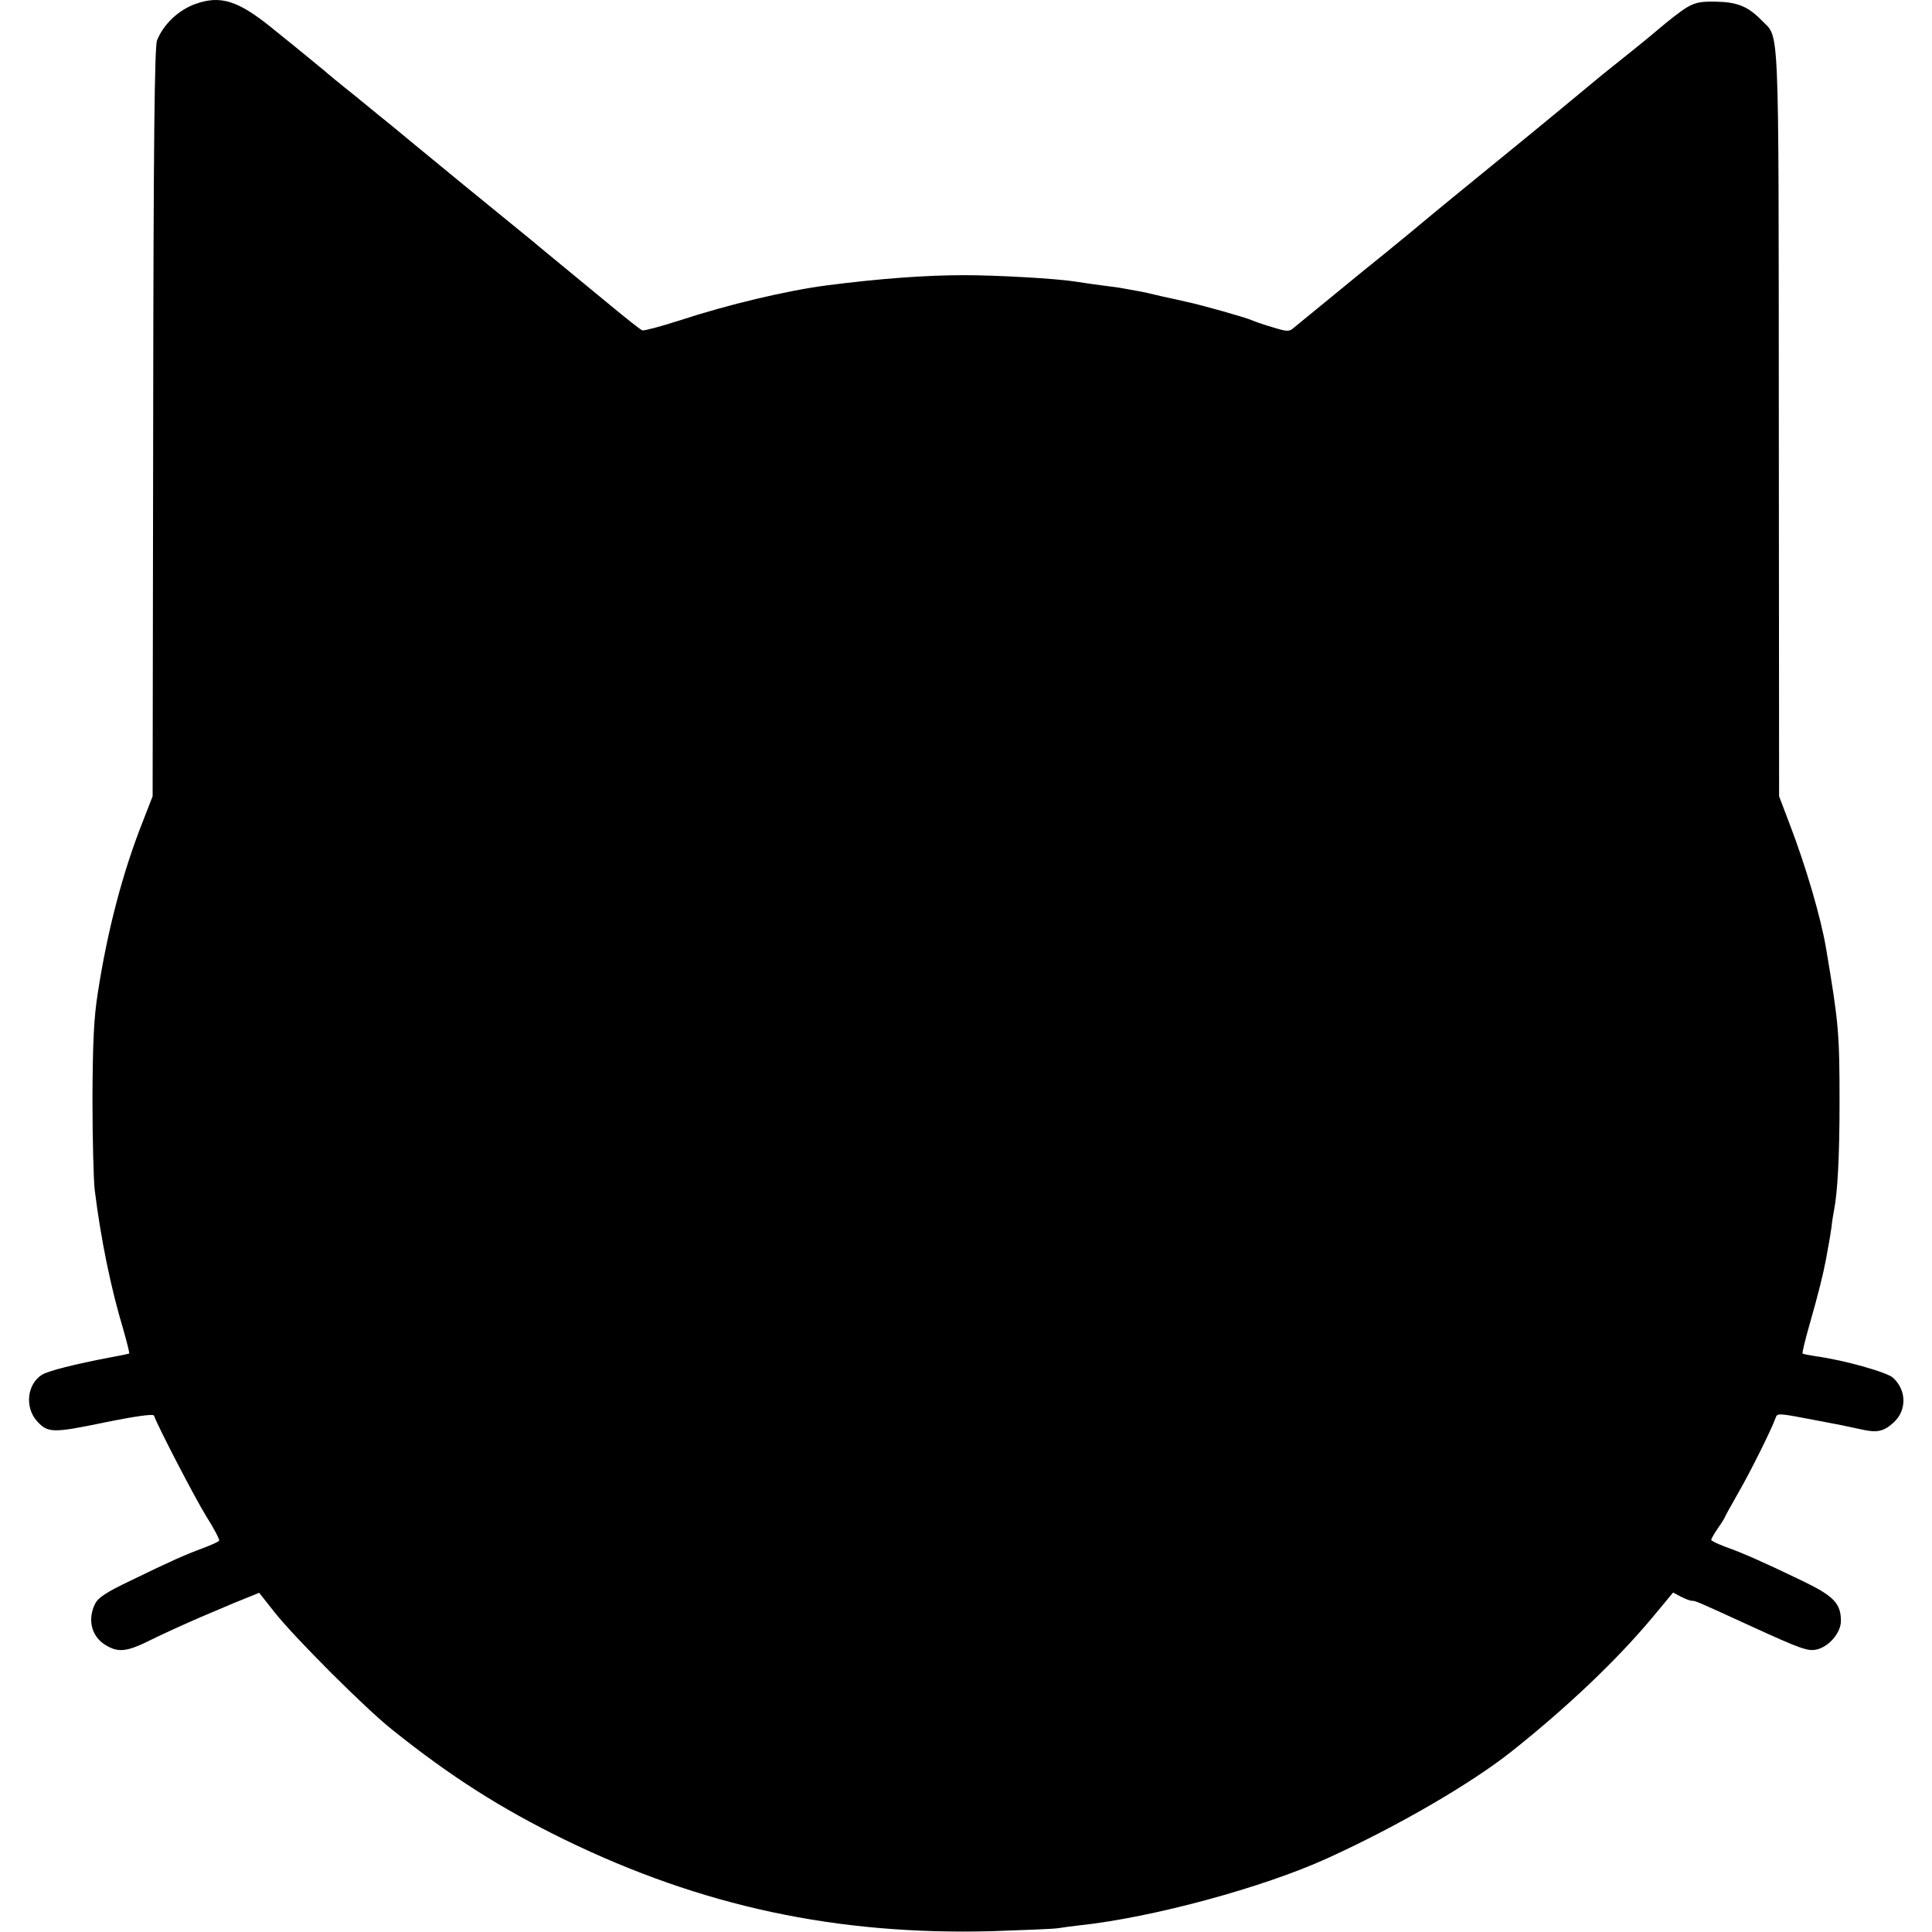 <?xml version="1.0" standalone="no"?>
<!DOCTYPE svg PUBLIC "-//W3C//DTD SVG 20010904//EN"
 "http://www.w3.org/TR/2001/REC-SVG-20010904/DTD/svg10.dtd">
<svg version="1.0" xmlns="http://www.w3.org/2000/svg"
 width="700pt" height="700pt" viewBox="0 0 700 700"
 preserveAspectRatio="xMidYMid meet">
<g transform="translate(0,700) scale(0.1,-0.1)"
fill="#000000" stroke="none">
<path d="M709 6986 c-62 -22 -116 -73 -140 -132 -9 -22 -13 -369 -14 -1384
l-2 -1355 -35 -90 c-73 -184 -129 -396 -164 -625 -14 -88 -18 -177 -19 -380 0
-146 4 -294 8 -330 22 -178 58 -355 104 -508 13 -46 23 -85 21 -86 -1 -1 -34
-8 -73 -15 -121 -23 -221 -48 -243 -62 -54 -34 -63 -118 -18 -168 39 -43 56
-44 244 -5 113 23 178 32 180 25 12 -36 149 -300 190 -366 28 -44 48 -83 46
-87 -2 -4 -29 -16 -58 -27 -68 -25 -121 -49 -263 -118 -86 -41 -117 -61 -128
-83 -29 -57 -14 -119 37 -150 47 -29 78 -25 166 19 42 21 122 57 177 81 132
56 134 57 177 74 l37 15 57 -72 c75 -94 328 -347 425 -424 212 -170 395 -286
624 -398 499 -243 988 -347 1550 -332 116 4 224 8 240 11 17 3 50 7 75 10 265
28 666 137 899 243 257 117 523 272 670 389 202 161 379 329 510 486 l73 88
28 -15 c16 -8 34 -15 40 -15 13 0 14 0 210 -90 188 -86 211 -94 244 -86 44 11
86 61 86 103 0 63 -26 90 -135 143 -141 68 -222 104 -282 125 -29 11 -53 22
-53 26 0 3 11 23 25 43 14 20 25 38 25 40 0 2 22 41 48 87 45 78 121 231 135
271 7 19 6 19 152 -9 89 -17 91 -17 159 -32 57 -13 81 -8 118 26 47 44 46 116
-3 161 -21 20 -181 65 -280 78 -24 4 -46 8 -48 10 -2 2 10 52 27 111 29 101
48 177 58 231 2 12 6 34 9 50 3 15 8 45 11 67 2 22 7 49 9 60 13 65 20 197 20
390 0 253 -3 287 -49 560 -19 112 -73 296 -132 450 l-38 100 -1 1355 c-1 1493
3 1388 -63 1457 -49 50 -88 66 -167 67 -76 1 -88 -4 -180 -78 -27 -23 -52 -43
-55 -46 -3 -3 -39 -32 -80 -65 -41 -33 -84 -67 -95 -76 -90 -75 -240 -199
-400 -329 -104 -85 -201 -164 -215 -176 -14 -12 -128 -107 -255 -209 -126
-103 -238 -195 -248 -203 -16 -14 -23 -14 -75 2 -31 9 -66 21 -77 26 -19 9
-185 56 -234 66 -12 3 -53 12 -90 20 -36 9 -77 18 -91 20 -14 2 -36 7 -50 9
-14 3 -45 7 -70 10 -25 3 -72 10 -105 15 -69 11 -283 23 -400 23 -143 0 -305
-12 -500 -37 -145 -19 -356 -69 -533 -127 -68 -22 -129 -38 -135 -36 -7 3 -59
44 -117 92 -58 48 -114 94 -125 103 -76 63 -133 109 -150 124 -11 9 -126 103
-255 208 -129 106 -246 202 -260 214 -14 11 -73 59 -130 106 -58 46 -110 89
-116 95 -7 5 -29 24 -50 41 -22 18 -83 68 -138 112 -123 100 -187 120 -277 88z"/>
</g>
</svg>

